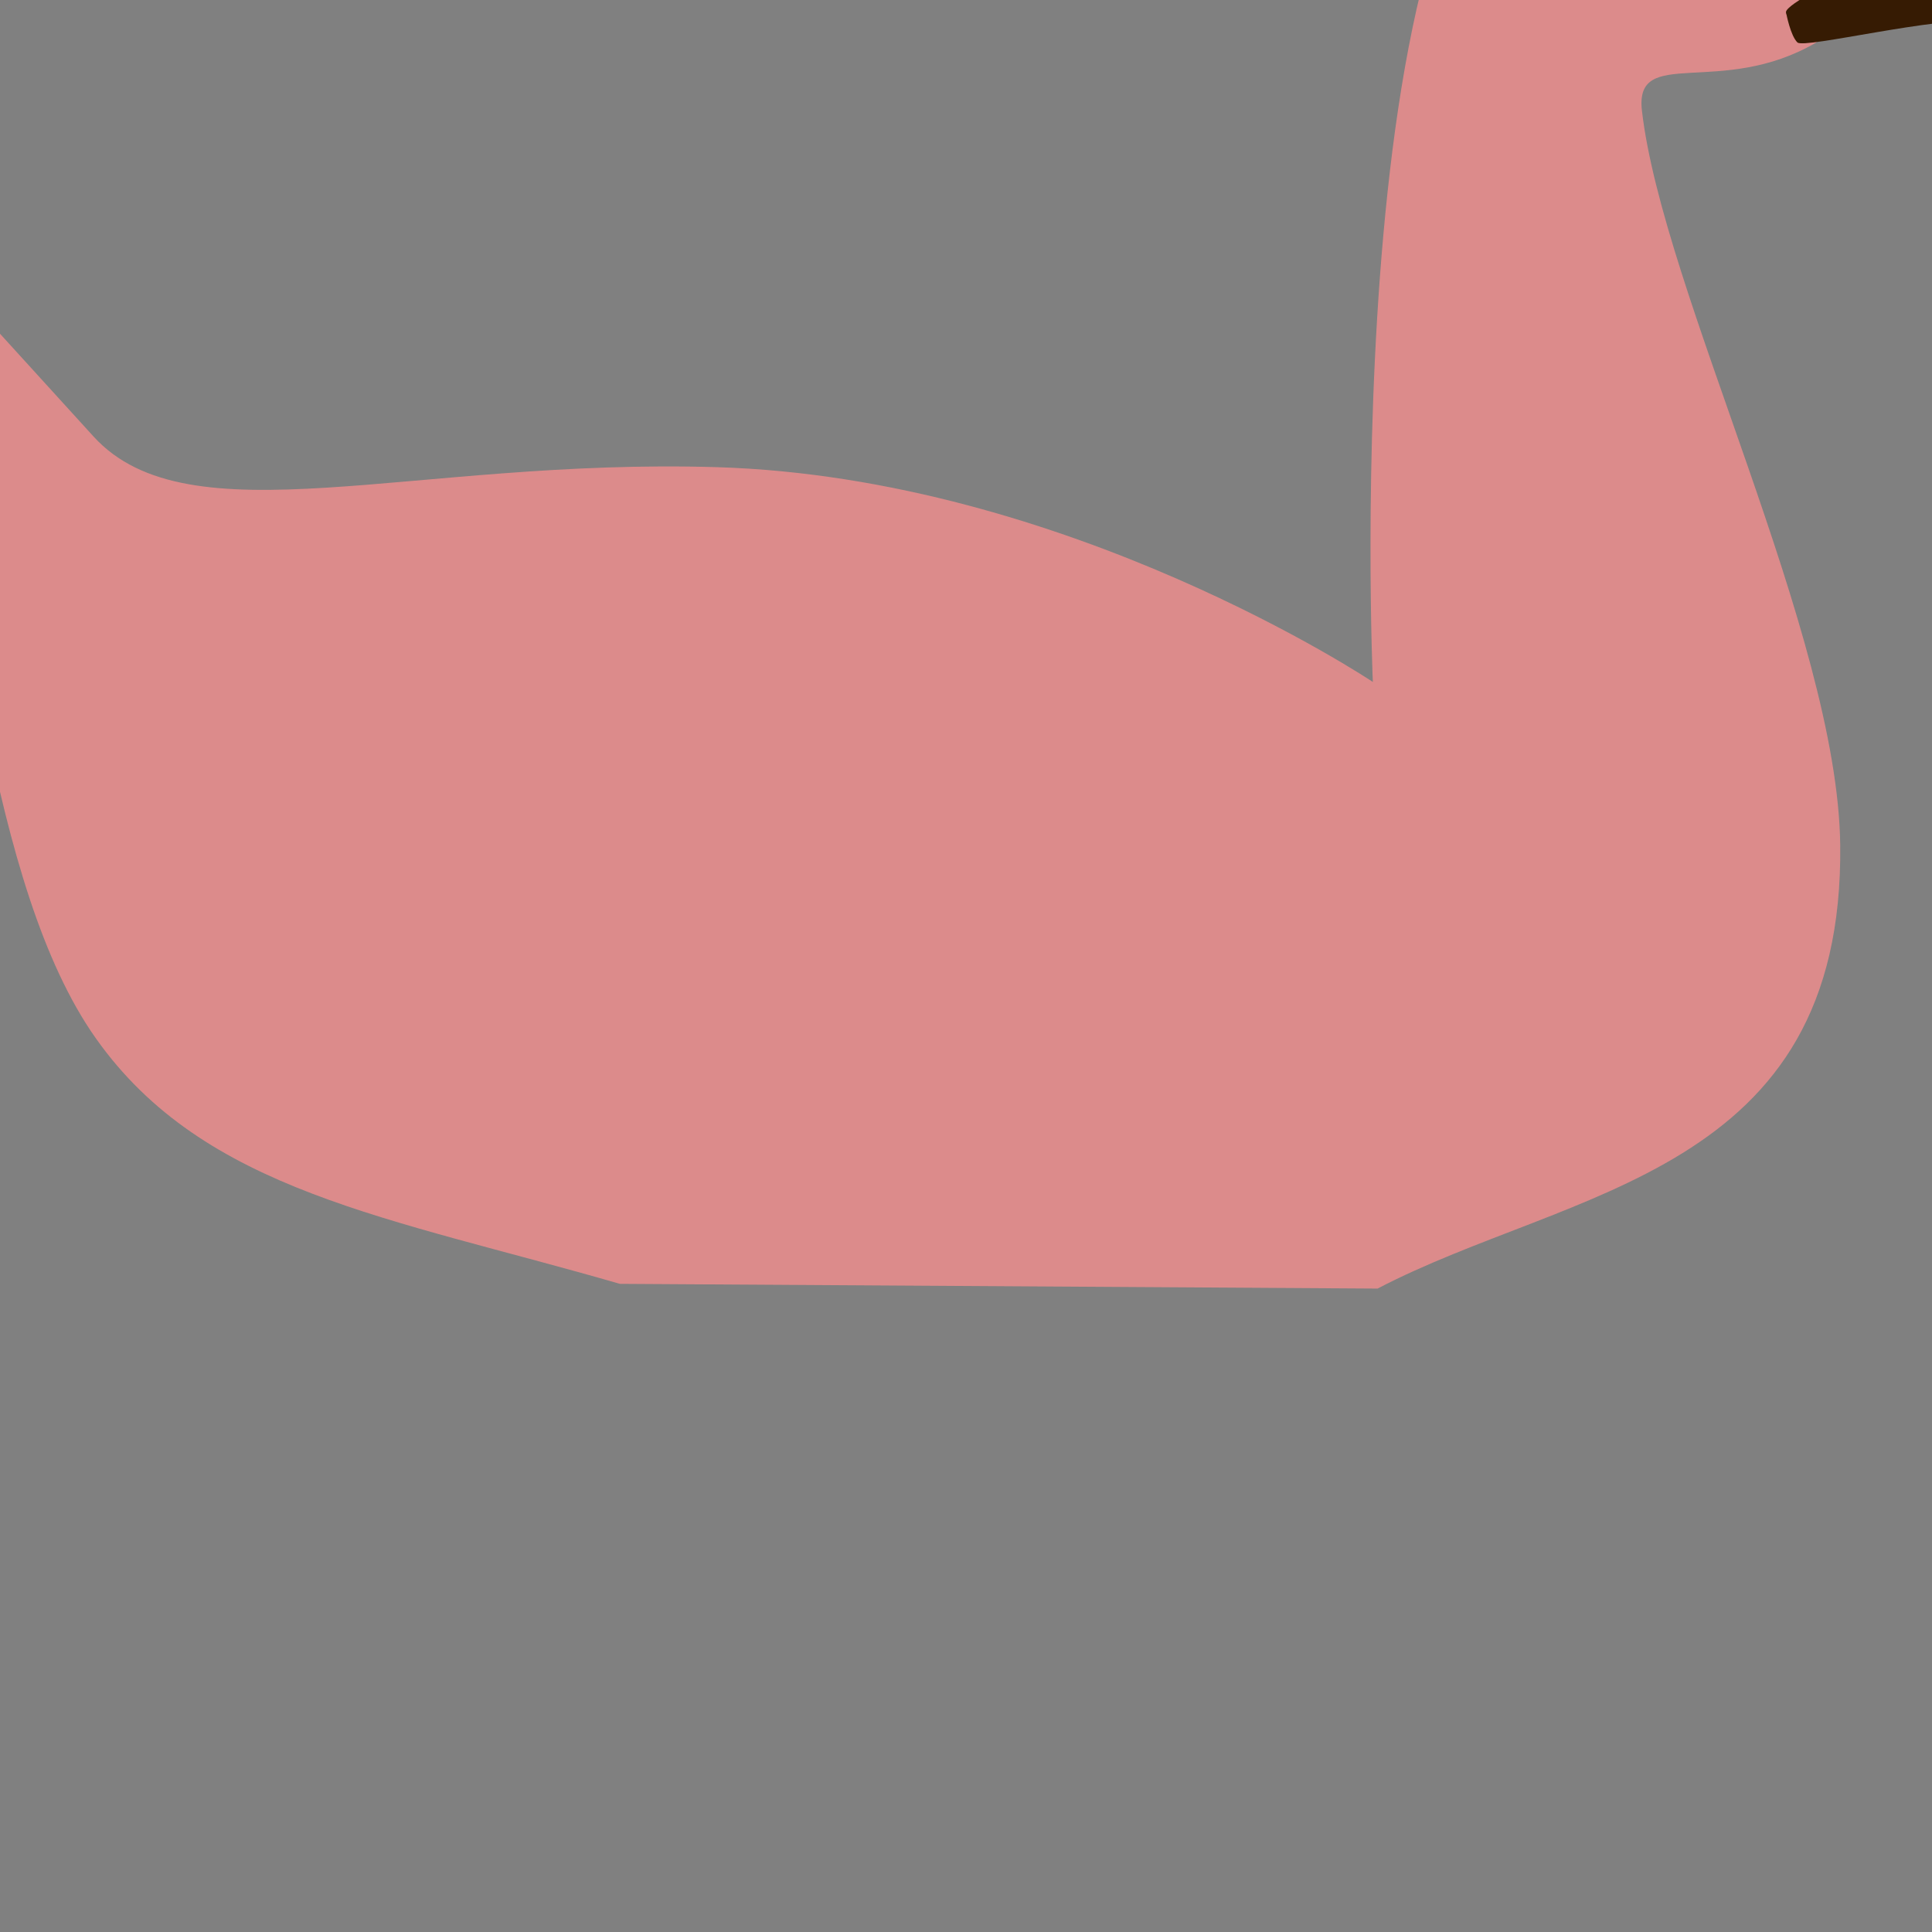 <?xml version="1.0" encoding="UTF-8" standalone="no"?>
<svg
   xmlns:dc="http://purl.org/dc/elements/1.1/"
   xmlns:cc="http://creativecommons.org/ns#"
   xmlns:rdf="http://www.w3.org/1999/02/22-rdf-syntax-ns#"
   xmlns:svg="http://www.w3.org/2000/svg"
   xmlns="http://www.w3.org/2000/svg"
   xmlns:sodipodi="http://sodipodi.sourceforge.net/DTD/sodipodi-0.dtd"
   xmlns:inkscape="http://www.inkscape.org/namespaces/inkscape"
   width="480"
   height="480"
   viewBox="0 0 127 127"
   version="1.1"
   id="svg8"
   inkscape:version="1.0.1 (3bc2e813f5, 2020-09-07)"
   sodipodi:docname="Oie7.svg"
   inkscape:export-filename="C:\Users\davyh\Documents\GDevelop projects\Bomber\OieGriseDroite.png"
   inkscape:export-xdpi="11.710791"
   inkscape:export-ydpi="11.710791">
  <rect x="0" y="0" width="127" height="127" fill="#808080" stroke="none"/>
  <defs
     id="defs2" />
  <sodipodi:namedview
     id="base"
     pagecolor="#afd1db"
     bordercolor="#666666"
     borderopacity="1.0"
     inkscape:pageopacity="0"
     inkscape:pageshadow="2"
     inkscape:zoom="1.4142136"
     inkscape:cx="158.37145"
     inkscape:cy="116.07082"
     inkscape:document-units="mm"
     inkscape:current-layer="g895"
     showgrid="false"
     units="px"
     inkscape:window-width="1858"
     inkscape:window-height="1057"
     inkscape:window-x="54"
     inkscape:window-y="-8"
     inkscape:window-maximized="1"
     inkscape:document-rotation="0"
     showguides="true">
    <inkscape:grid
       type="xygrid"
       id="grid5069"
       empspacing="8"
       spacingx="7.938"
       spacingy="7.938"
       dotted="false" />
  </sodipodi:namedview>
  <g
     inkscape:label="Calque 1"
     inkscape:groupmode="layer"
     id="layer1"
     transform="translate(0,-170)">
    <g
       id="g899"
       transform="matrix(0.821,0,0,0.821,22.675,25.142)">
      <g
         id="g879"
         inkscape:export-xdpi="11.710791"
         inkscape:export-ydpi="11.710791">
        <g
           id="g887">
          <g
             id="g895"
             inkscape:export-xdpi="11.710791"
             inkscape:export-ydpi="11.710791">
            <path
               style="fill:#dc8b8b;fill-opacity:1;fill-rule:evenodd;stroke:none;stroke-width:0.265px;stroke-linecap:butt;stroke-linejoin:miter;stroke-opacity:1"
               d="m 98.412,157.574 c 9.052,-1.118 14.586,0.294 19.608,7.323 l -0.189,14.93 c -7.665,4.499 -14.594,0.193 -13.985,5.481 1.669,14.501 15.672,41.925 15.875,58.775 0.319,26.488 -21.62,27.483 -37.042,35.53 L 22.013,279.235 C 3.563,273.898 -11.259,271.859 -19.942,259.58 -28.597,247.342 -30.119,222.728 -34.542,204.301 l 5.811,-2.362 8.599,9.449 c 7.63,8.385 25.533,1.724 49.893,2.457 28.104,0.845 52.539,17.198 52.539,17.198 0,0 -3.113,-71.095 16.111,-73.469 z"
               id="path847"
               sodipodi:nodetypes="sccssccsccsscs" />
            <path
               style="fill:#000000;fill-opacity:1;fill-rule:evenodd;stroke:#f1d863;stroke-width:0.5;stroke-linecap:butt;stroke-linejoin:miter;stroke-miterlimit:4;stroke-dasharray:none;stroke-opacity:1"
               d="m 111.467,165.996 c 0,0 -0.526,-3.14 -2.897,-3.606 -2.789,-0.548 -3.38,3.205 -3.38,3.205 0,0 0.981,1.86 2.575,1.923 1.648,0.066 3.702,-1.523 3.702,-1.523 z"
               id="path851"
               sodipodi:nodetypes="cscsc" />
            <path
               style="fill:#361b03;fill-opacity:1;fill-rule:evenodd;stroke:none;stroke-width:0.265px;stroke-linecap:butt;stroke-linejoin:miter;stroke-opacity:1"
               d="m 115.405,177.525 c 0,0 8.798,-0.566 13.289,-0.699 5.346,-0.158 9.566,0.609 9.618,0.922 -0.537,0.635 -4.178,0.754 -7.102,0.398 -3.613,-0.44 -14.371,2.22 -14.915,1.693 -0.561,-0.545 -0.89,-2.314 -0.89,-2.314 z"
               id="path853"
               sodipodi:nodetypes="cscssc" />
            <path
               style="fill:#361b03;fill-opacity:1;fill-rule:evenodd;stroke:none;stroke-width:0.265px;stroke-linecap:butt;stroke-linejoin:miter;stroke-opacity:1"
               d="m 118.019,164.897 -1.511,0.466 0.178,10.937 c 0,0 -1.242,0.74 -1.304,1.081 -0.052,0.284 0.426,0.632 0.89,0.632 7.288,-0.076 8.735,-1.012 11.503,-1.093 2.26,-0.067 6.149,0.323 9.238,0.641 1.379,0.142 2.835,1.134 2.835,1.134 0,0 -1.748,-4.015 -4.063,-5.103 -1.94,-0.911 -4.382,-0.774 -6.426,-1.417 -4.23,-1.331 -11.339,-7.276 -11.339,-7.276 z"
               id="path849"
               sodipodi:nodetypes="cccscsscsscc" />
            <path
               style="fill:#ffffff;fill-opacity:1;fill-rule:evenodd;stroke:none;stroke-width:0.265px;stroke-linecap:butt;stroke-linejoin:miter;stroke-opacity:1"
               d="m 109.172,163.409 -0.224,1.016 0.721,0.567 0.26,-0.921 z"
               id="path855"
               sodipodi:nodetypes="ccccc" />
            <path
               style="fill:#000000;fill-opacity:1;fill-rule:evenodd;stroke:none;stroke-width:0.265px;stroke-linecap:butt;stroke-linejoin:miter;stroke-opacity:1"
               d="m 130.634,174.819 c 0,0 -3.011,-2.691 -4.394,-2.079 -0.763,0.337 0.245,1.448 1.039,1.701 1.549,0.493 3.355,0.378 3.355,0.378 z"
               id="path889"
               sodipodi:nodetypes="cssc" />
          </g>
        </g>
      </g>
    </g>
  </g>
</svg>

